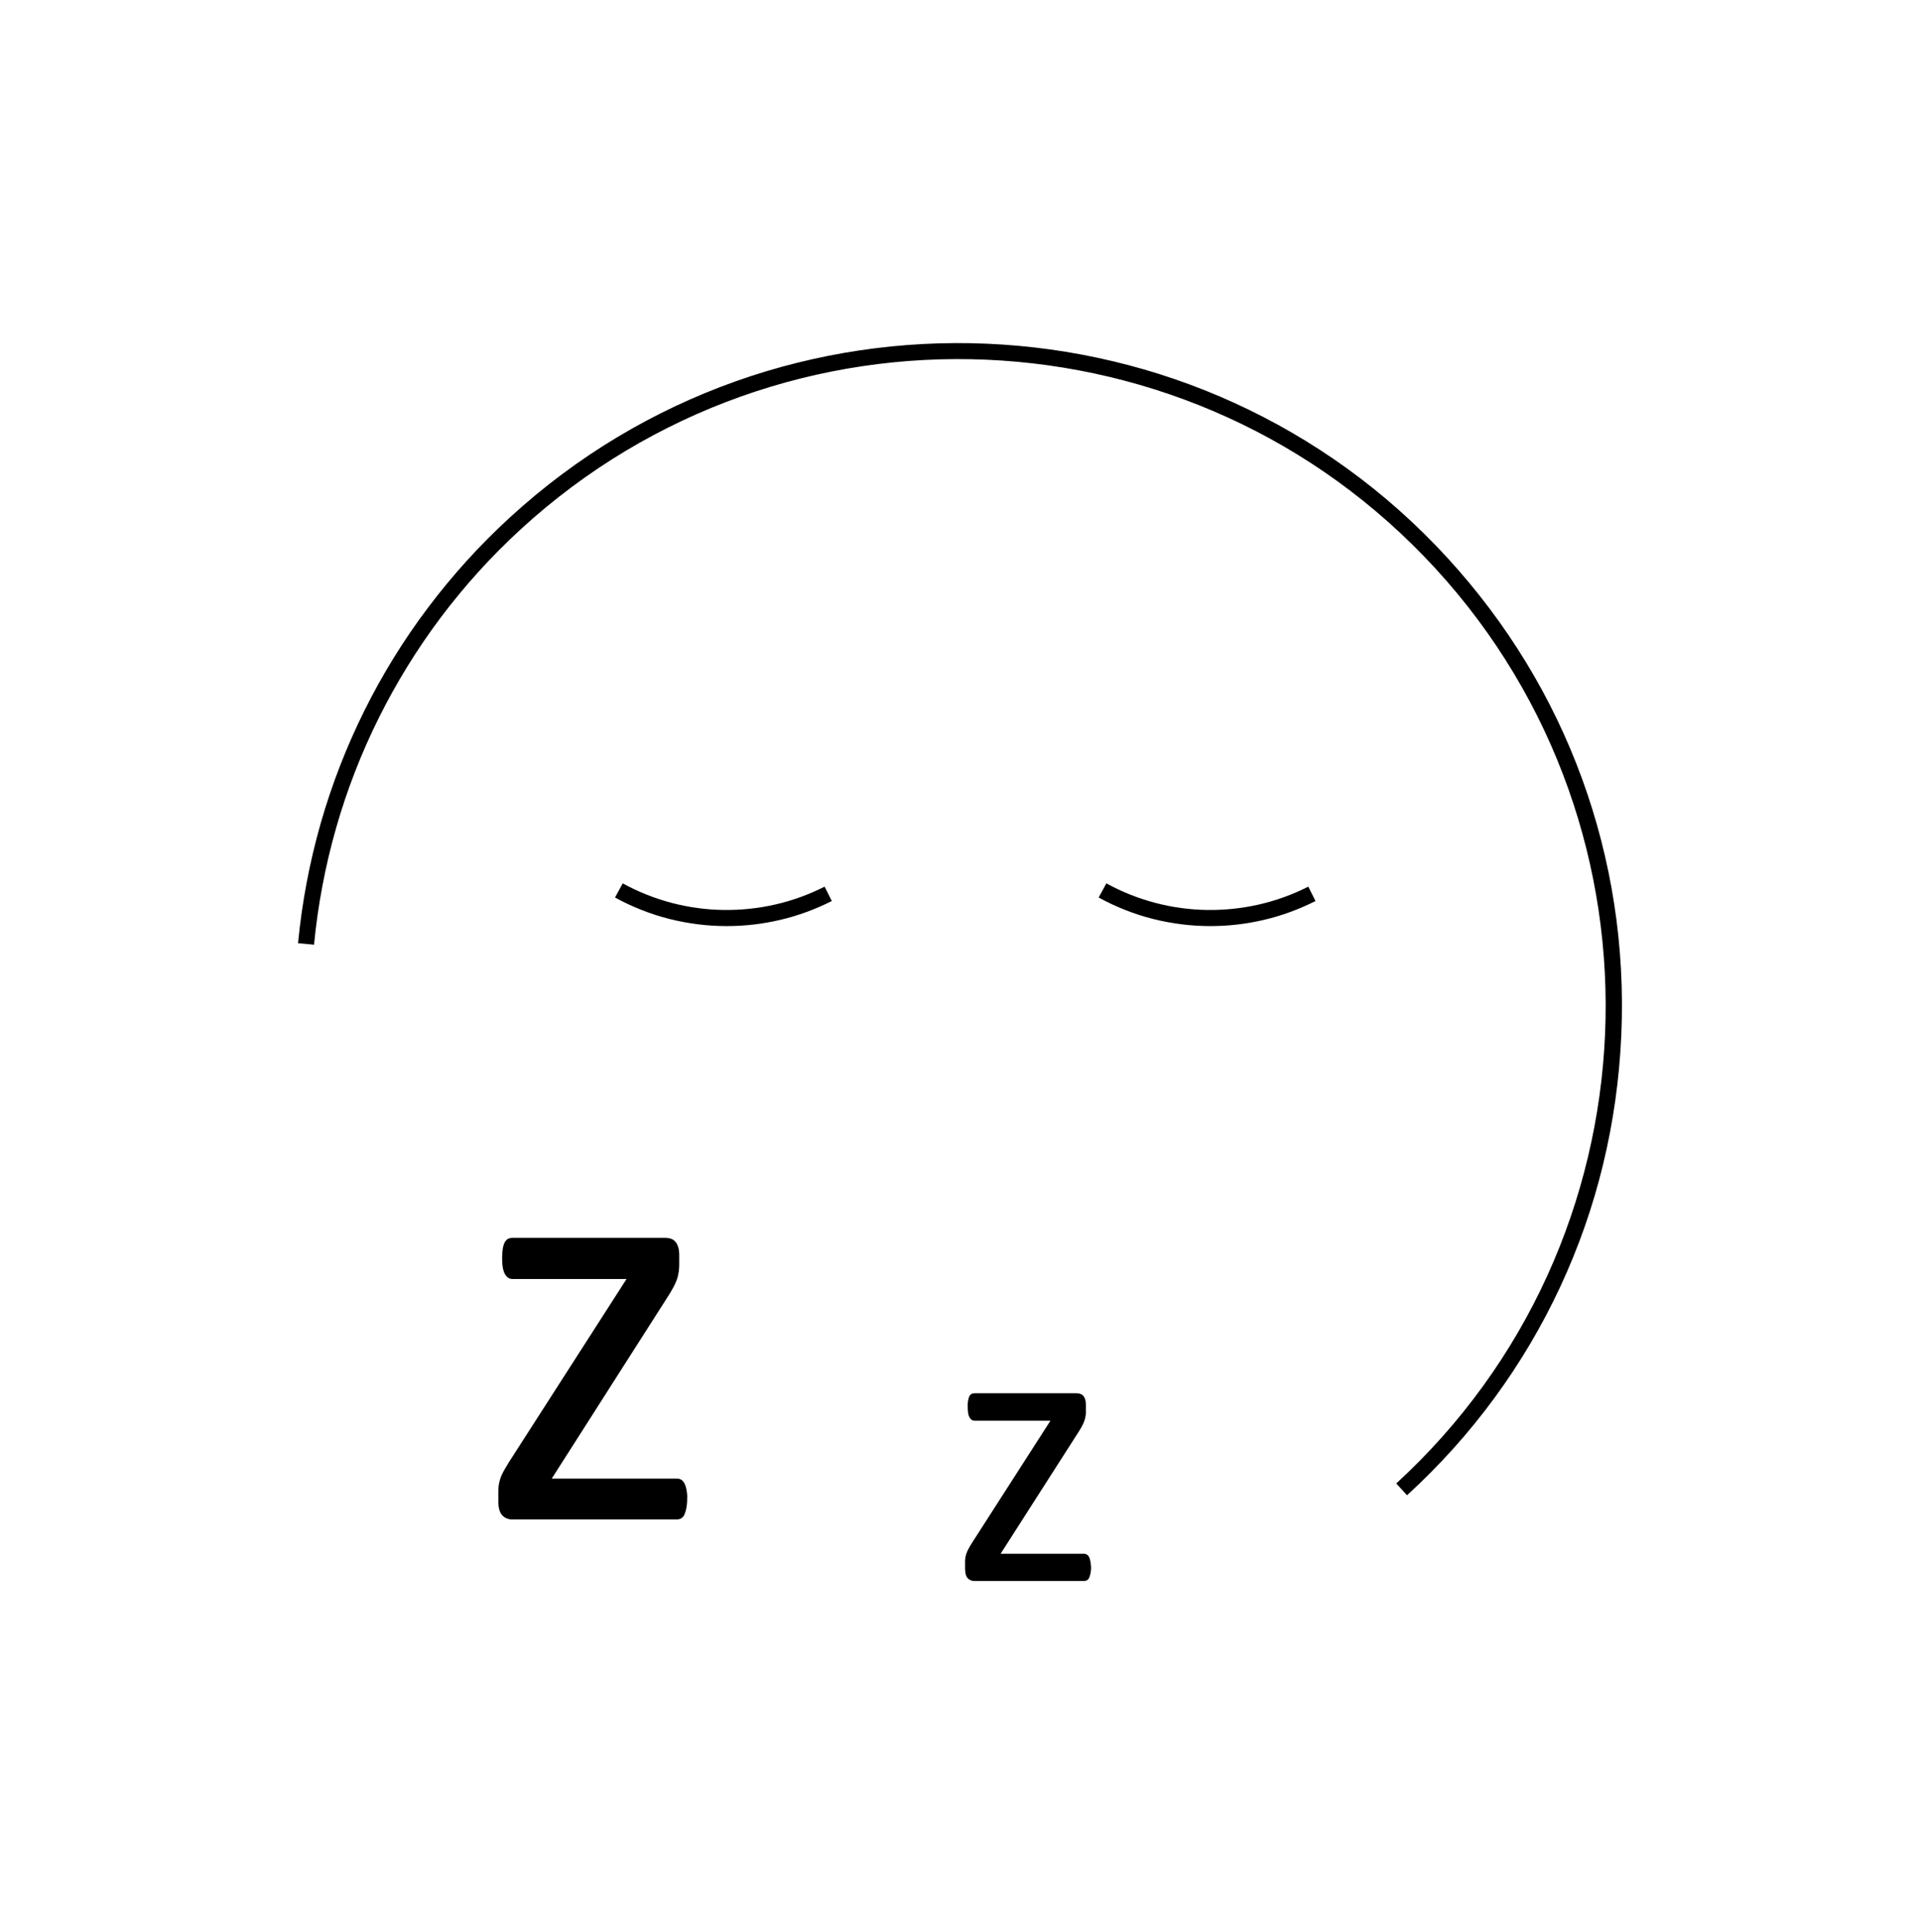 <?xml version="1.0" encoding="utf-8"?>
<!-- Generator: Adobe Illustrator 19.1.0, SVG Export Plug-In . SVG Version: 6.00 Build 0)  -->
<svg version="1.1" id="Layer_1" xmlns="http://www.w3.org/2000/svg" xmlns:xlink="http://www.w3.org/1999/xlink" x="0px" y="0px"
	 viewBox="0 0 29.91 30.086" style="enable-background:new 0 0 29.91 30.086;" xml:space="preserve">
<style type="text/css">
	.st0{fill:#4D4D4D;}
	.st1{fill-rule:evenodd;clip-rule:evenodd;fill:#4C4C4C;}
	.st2{fill:#4C4C4C;}
	.st3{fill:#383330;}
	.st4{fill:#1F1A17;}
	.st5{fill:#4D4C4C;}
	.st6{fill:none;stroke:#000000;stroke-width:0.3;stroke-miterlimit:10;}
	.st7{fill:#E61413;}
	.st8{fill:#5F5357;}
	.st9{fill:#115C78;}
	.st10{fill-rule:evenodd;clip-rule:evenodd;fill:#4D4D4D;}
	.st11{fill-rule:evenodd;clip-rule:evenodd;}
	.st12{fill:#FFFFFF;}
	.st13{fill:none;}
	.st14{fill:#231F20;}
	.st15{clip-path:url(#SVGID_2_);}
	.st16{clip-path:url(#SVGID_4_);fill:#FCF118;}
	.st17{clip-path:url(#SVGID_4_);fill:#FCF018;}
	.st18{clip-path:url(#SVGID_4_);fill:#FCEF18;}
	.st19{clip-path:url(#SVGID_4_);fill:#FCEE18;}
	.st20{clip-path:url(#SVGID_4_);fill:#FCED18;}
	.st21{clip-path:url(#SVGID_4_);fill:#FCEC18;}
	.st22{clip-path:url(#SVGID_4_);fill:#FCEB18;}
	.st23{clip-path:url(#SVGID_4_);fill:#FCEA18;}
	.st24{clip-path:url(#SVGID_4_);fill:#FCE918;}
	.st25{clip-path:url(#SVGID_4_);fill:#FCE818;}
	.st26{clip-path:url(#SVGID_4_);fill:#FCE718;}
	.st27{clip-path:url(#SVGID_4_);fill:#FCE617;}
	.st28{clip-path:url(#SVGID_4_);fill:#FCE517;}
	.st29{clip-path:url(#SVGID_4_);fill:#FCE417;}
	.st30{clip-path:url(#SVGID_4_);fill:#FCE317;}
	.st31{clip-path:url(#SVGID_4_);fill:#FCE217;}
	.st32{clip-path:url(#SVGID_4_);fill:#FCE117;}
	.st33{clip-path:url(#SVGID_4_);fill:#FCE017;}
	.st34{clip-path:url(#SVGID_4_);fill:#FCDF17;}
	.st35{clip-path:url(#SVGID_4_);fill:#FCDE17;}
	.st36{clip-path:url(#SVGID_4_);fill:#FCDD17;}
	.st37{clip-path:url(#SVGID_4_);fill:#FCDC17;}
	.st38{clip-path:url(#SVGID_4_);fill:#FCDB17;}
	.st39{clip-path:url(#SVGID_4_);fill:#FCDA17;}
	.st40{clip-path:url(#SVGID_4_);fill:#FCD917;}
	.st41{clip-path:url(#SVGID_4_);fill:#FCD817;}
	.st42{clip-path:url(#SVGID_4_);fill:#FCD717;}
	.st43{clip-path:url(#SVGID_4_);fill:#FCD617;}
	.st44{clip-path:url(#SVGID_4_);fill:#FCD517;}
	.st45{clip-path:url(#SVGID_4_);fill:#FCD416;}
	.st46{clip-path:url(#SVGID_4_);fill:#FCD316;}
	.st47{clip-path:url(#SVGID_4_);fill:#FBD216;}
	.st48{clip-path:url(#SVGID_4_);fill:#FBD116;}
	.st49{clip-path:url(#SVGID_4_);fill:#FBD016;}
	.st50{clip-path:url(#SVGID_4_);fill:#FBCF16;}
	.st51{clip-path:url(#SVGID_4_);fill:#FBCE16;}
	.st52{clip-path:url(#SVGID_4_);fill:#FBCD16;}
	.st53{clip-path:url(#SVGID_4_);fill:#FBCC16;}
	.st54{clip-path:url(#SVGID_4_);fill:#FBCB16;}
	.st55{clip-path:url(#SVGID_4_);fill:#FBCA16;}
	.st56{clip-path:url(#SVGID_4_);fill:#FBC916;}
	.st57{clip-path:url(#SVGID_4_);fill:#FBC816;}
	.st58{clip-path:url(#SVGID_4_);fill:#FBC716;}
	.st59{clip-path:url(#SVGID_4_);fill:#FBC616;}
	.st60{clip-path:url(#SVGID_4_);fill:#FBC516;}
	.st61{clip-path:url(#SVGID_4_);fill:#FBC416;}
	.st62{clip-path:url(#SVGID_4_);fill:#FBC316;}
	.st63{clip-path:url(#SVGID_4_);fill:#FBC216;}
	.st64{clip-path:url(#SVGID_4_);fill:#FBC115;}
	.st65{clip-path:url(#SVGID_4_);fill:#FBC015;}
	.st66{clip-path:url(#SVGID_4_);fill:#FBBF15;}
	.st67{clip-path:url(#SVGID_4_);fill:#FBBE15;}
	.st68{clip-path:url(#SVGID_4_);fill:#FBBD15;}
	.st69{clip-path:url(#SVGID_4_);fill:#FBBC15;}
	.st70{clip-path:url(#SVGID_4_);fill:#FBBB15;}
	.st71{clip-path:url(#SVGID_4_);fill:#FBBA15;}
	.st72{clip-path:url(#SVGID_4_);fill:#FBB915;}
	.st73{clip-path:url(#SVGID_4_);fill:#FBB815;}
	.st74{clip-path:url(#SVGID_4_);fill:#FBB715;}
	.st75{clip-path:url(#SVGID_4_);fill:#FBB615;}
	.st76{clip-path:url(#SVGID_4_);fill:#FBB515;}
	.st77{clip-path:url(#SVGID_4_);fill:#FBB415;}
	.st78{clip-path:url(#SVGID_4_);fill:#FBB315;}
	.st79{clip-path:url(#SVGID_4_);fill:#FBB215;}
	.st80{clip-path:url(#SVGID_4_);fill:#FBB115;}
	.st81{clip-path:url(#SVGID_4_);fill:#FBB015;}
	.st82{clip-path:url(#SVGID_4_);fill:#FBAF15;}
	.st83{clip-path:url(#SVGID_4_);fill:#FAAE15;}
	.st84{clip-path:url(#SVGID_4_);fill:#FAAD14;}
	.st85{clip-path:url(#SVGID_4_);fill:#FAAC14;}
	.st86{clip-path:url(#SVGID_4_);fill:#FAAB14;}
	.st87{clip-path:url(#SVGID_4_);fill:#FAAA14;}
	.st88{clip-path:url(#SVGID_4_);fill:#FAA914;}
	.st89{clip-path:url(#SVGID_4_);fill:#FAA814;}
	.st90{clip-path:url(#SVGID_4_);fill:#FAA714;}
	.st91{clip-path:url(#SVGID_4_);fill:#FAA614;}
	.st92{clip-path:url(#SVGID_4_);fill:#FAA514;}
	.st93{clip-path:url(#SVGID_4_);fill:#FAA414;}
	.st94{clip-path:url(#SVGID_4_);fill:#FAA314;}
	.st95{clip-path:url(#SVGID_4_);fill:#FAA214;}
	.st96{clip-path:url(#SVGID_4_);fill:#FAA114;}
	.st97{clip-path:url(#SVGID_4_);fill:#FAA014;}
	.st98{clip-path:url(#SVGID_4_);fill:#FA9F14;}
	.st99{clip-path:url(#SVGID_4_);fill:#FA9E14;}
	.st100{clip-path:url(#SVGID_4_);fill:#FA9D14;}
	.st101{clip-path:url(#SVGID_4_);fill:#FA9C14;}
	.st102{clip-path:url(#SVGID_4_);fill:#FA9B14;}
	.st103{clip-path:url(#SVGID_4_);fill:#FA9A13;}
	.st104{clip-path:url(#SVGID_4_);fill:#FA9913;}
	.st105{clip-path:url(#SVGID_4_);fill:#FA9813;}
	.st106{clip-path:url(#SVGID_4_);fill:#FA9713;}
	.st107{clip-path:url(#SVGID_4_);fill:#FA9613;}
	.st108{clip-path:url(#SVGID_4_);fill:#FA9513;}
	.st109{clip-path:url(#SVGID_4_);fill:#FA9413;}
	.st110{clip-path:url(#SVGID_4_);fill:#FA9313;}
	.st111{clip-path:url(#SVGID_4_);fill:#FA9213;}
	.st112{clip-path:url(#SVGID_4_);fill:#FA9113;}
	.st113{clip-path:url(#SVGID_4_);fill:#FA9013;}
	.st114{clip-path:url(#SVGID_4_);fill:#FA8F13;}
	.st115{clip-path:url(#SVGID_4_);fill:#FA8E13;}
	.st116{clip-path:url(#SVGID_4_);fill:#FA8D13;}
	.st117{clip-path:url(#SVGID_4_);fill:#FA8C13;}
	.st118{clip-path:url(#SVGID_4_);fill:#FA8B13;}
	.st119{clip-path:url(#SVGID_4_);fill:#FA8A13;}
	.st120{clip-path:url(#SVGID_4_);fill:#FA8913;}
	.st121{clip-path:url(#SVGID_4_);fill:#FA8812;}
	.st122{clip-path:url(#SVGID_4_);fill:#FA8712;}
	.st123{clip-path:url(#SVGID_4_);fill:#FA8612;}
	.st124{clip-path:url(#SVGID_4_);fill:#F98512;}
	.st125{clip-path:url(#SVGID_4_);fill:#F98412;}
	.st126{clip-path:url(#SVGID_4_);fill:#F98312;}
	.st127{clip-path:url(#SVGID_4_);fill:#F98212;}
	.st128{clip-path:url(#SVGID_4_);fill:#F98112;}
	.st129{clip-path:url(#SVGID_4_);fill:#F98012;}
	.st130{clip-path:url(#SVGID_4_);fill:#F97F12;}
	.st131{clip-path:url(#SVGID_4_);fill:#F97E12;}
	.st132{clip-path:url(#SVGID_4_);fill:#F97D12;}
	.st133{clip-path:url(#SVGID_4_);fill:#F97C12;}
	.st134{clip-path:url(#SVGID_4_);fill:#F97B12;}
	.st135{clip-path:url(#SVGID_4_);fill:#F97A12;}
	.st136{clip-path:url(#SVGID_4_);fill:#F97912;}
	.st137{clip-path:url(#SVGID_4_);fill:#F97812;}
	.st138{clip-path:url(#SVGID_4_);fill:#F97712;}
	.st139{clip-path:url(#SVGID_4_);fill:#F97612;}
	.st140{clip-path:url(#SVGID_4_);fill:#F97511;}
	.st141{clip-path:url(#SVGID_4_);fill:#F97411;}
	.st142{clip-path:url(#SVGID_4_);fill:#F97311;}
	.st143{clip-path:url(#SVGID_4_);fill:#F97211;}
	.st144{clip-path:url(#SVGID_4_);fill:#F97111;}
	.st145{clip-path:url(#SVGID_4_);fill:#F97011;}
	.st146{clip-path:url(#SVGID_4_);fill:#F96F11;}
	.st147{clip-path:url(#SVGID_4_);fill:#F96E11;}
	.st148{clip-path:url(#SVGID_4_);fill:#F96D11;}
	.st149{clip-path:url(#SVGID_4_);fill:#F96C11;}
	.st150{clip-path:url(#SVGID_4_);fill:#F96B11;}
	.st151{clip-path:url(#SVGID_4_);fill:#F96A11;}
	.st152{clip-path:url(#SVGID_4_);fill:#F96911;}
	.st153{clip-path:url(#SVGID_4_);fill:#F96811;}
	.st154{clip-path:url(#SVGID_4_);fill:#F96711;}
	.st155{clip-path:url(#SVGID_4_);fill:#F96611;}
	.st156{clip-path:url(#SVGID_4_);fill:#F96511;}
	.st157{clip-path:url(#SVGID_4_);fill:#F96411;}
	.st158{clip-path:url(#SVGID_4_);fill:#F96311;}
	.st159{clip-path:url(#SVGID_4_);fill:#F96210;}
	.st160{clip-path:url(#SVGID_4_);fill:#F86110;}
	.st161{clip-path:url(#SVGID_4_);fill:#F86010;}
	.st162{clip-path:url(#SVGID_4_);fill:#F85F10;}
	.st163{clip-path:url(#SVGID_4_);fill:#F85E10;}
	.st164{clip-path:url(#SVGID_4_);fill:#F85D10;}
	.st165{clip-path:url(#SVGID_4_);fill:#F85C10;}
	.st166{clip-path:url(#SVGID_4_);fill:#F85B10;}
	.st167{clip-path:url(#SVGID_4_);fill:#F85A10;}
	.st168{clip-path:url(#SVGID_4_);fill:#F85910;}
	.st169{clip-path:url(#SVGID_4_);fill:#F85810;}
	.st170{clip-path:url(#SVGID_4_);fill:#F85710;}
	.st171{clip-path:url(#SVGID_4_);fill:#F85610;}
	.st172{clip-path:url(#SVGID_4_);fill:#F85510;}
	.st173{clip-path:url(#SVGID_4_);fill:#F85410;}
	.st174{clip-path:url(#SVGID_4_);fill:#F85310;}
	.st175{clip-path:url(#SVGID_4_);fill:#F85210;}
	.st176{clip-path:url(#SVGID_4_);fill:#F85110;}
	.st177{clip-path:url(#SVGID_4_);fill:#F85010;}
	.st178{clip-path:url(#SVGID_4_);fill:#F84F0F;}
	.st179{clip-path:url(#SVGID_4_);fill:#F84E0F;}
	.st180{clip-path:url(#SVGID_4_);fill:#F84D0F;}
	.st181{clip-path:url(#SVGID_4_);fill:#F84C0F;}
	.st182{clip-path:url(#SVGID_4_);fill:#F84B0F;}
	.st183{clip-path:url(#SVGID_4_);fill:#F84A0F;}
	.st184{clip-path:url(#SVGID_4_);fill:#F8490F;}
	.st185{clip-path:url(#SVGID_4_);fill:#F8480F;}
	.st186{clip-path:url(#SVGID_4_);fill:#F8470F;}
	.st187{clip-path:url(#SVGID_4_);fill:#F8460F;}
	.st188{clip-path:url(#SVGID_4_);fill:#F8450F;}
	.st189{clip-path:url(#SVGID_4_);fill:#F8440F;}
	.st190{clip-path:url(#SVGID_4_);fill:#F8430F;}
	.st191{clip-path:url(#SVGID_4_);fill:#F8420F;}
	.st192{clip-path:url(#SVGID_4_);fill:#F8410F;}
	.st193{clip-path:url(#SVGID_4_);fill:#F8400F;}
	.st194{clip-path:url(#SVGID_4_);fill:#F83F0F;}
	.st195{clip-path:url(#SVGID_4_);fill:#F83E0E;}
	.st196{clip-path:url(#SVGID_4_);fill:#F83D0E;}
	.st197{clip-path:url(#SVGID_4_);fill:#F83C0E;}
	.st198{clip-path:url(#SVGID_4_);fill:#F83B0E;}
	.st199{clip-path:url(#SVGID_4_);fill:#F73A0E;}
	.st200{clip-path:url(#SVGID_4_);fill:#F7390E;}
	.st201{clip-path:url(#SVGID_4_);fill:#F7380E;}
	.st202{clip-path:url(#SVGID_4_);fill:#F7370E;}
	.st203{clip-path:url(#SVGID_4_);fill:#F7360E;}
	.st204{clip-path:url(#SVGID_4_);fill:#F7340E;}
	.st205{clip-path:url(#SVGID_4_);fill:#F7330E;}
	.st206{clip-path:url(#SVGID_4_);fill:#F7320E;}
	.st207{clip-path:url(#SVGID_4_);fill:#F7310E;}
	.st208{clip-path:url(#SVGID_4_);fill:#F7300E;}
	.st209{clip-path:url(#SVGID_4_);fill:#F72F0E;}
	.st210{clip-path:url(#SVGID_4_);fill:#F72E0E;}
	.st211{clip-path:url(#SVGID_4_);fill:#F72D0E;}
	.st212{clip-path:url(#SVGID_4_);fill:#F72C0E;}
	.st213{clip-path:url(#SVGID_4_);fill:#F72B0E;}
	.st214{clip-path:url(#SVGID_4_);fill:#F72B0D;}
	.st215{clip-path:url(#SVGID_4_);fill:#F72A0D;}
	.st216{clip-path:url(#SVGID_4_);fill:#F7290D;}
	.st217{clip-path:url(#SVGID_4_);fill:#F7280D;}
	.st218{clip-path:url(#SVGID_4_);fill:#F7270D;}
	.st219{clip-path:url(#SVGID_4_);fill:#F7260D;}
</style>
<g>
	<g>
		<path d="M21.919,23.288l-0.042-0.046l-0.042-0.046l-0.042-0.046l-0.042-0.046c1.024-0.94,1.81-2.044,2.353-3.236
			s0.844-2.472,0.9-3.762s-0.135-2.591-0.574-3.825s-1.127-2.402-2.067-3.426c-0.94-1.024-2.044-1.81-3.236-2.353
			s-2.472-0.844-3.762-0.9s-2.591,0.135-3.825,0.574S9.137,7.303,8.112,8.243c-0.46,0.422-0.876,0.882-1.245,1.373
			s-0.692,1.015-0.965,1.563S5.406,12.3,5.237,12.891s-0.285,1.201-0.345,1.822L4.83,14.707l-0.062-0.006l-0.062-0.006L4.643,14.69
			c0.061-0.637,0.18-1.262,0.353-1.868s0.402-1.193,0.681-1.755s0.61-1.098,0.989-1.601s0.805-0.975,1.277-1.407
			c1.05-0.963,2.246-1.668,3.511-2.118s2.598-0.645,3.92-0.588s2.634,0.365,3.855,0.922s2.354,1.361,3.317,2.411
			c0.467,0.509,0.877,1.055,1.228,1.631s0.642,1.183,0.872,1.813s0.397,1.281,0.5,1.948s0.141,1.349,0.111,2.039
			c-0.03,0.69-0.126,1.366-0.285,2.022s-0.382,1.291-0.665,1.899s-0.625,1.187-1.024,1.731S22.428,22.822,21.919,23.288z"/>
	</g>
	<g>
		<g>
			<path d="M10.705,23.342c0,0.015,0,0.029-0.001,0.042c-0.001,0.014-0.001,0.027-0.003,0.039s-0.003,0.024-0.004,0.036
				c-0.002,0.011-0.004,0.022-0.006,0.033s-0.005,0.02-0.007,0.03c-0.002,0.009-0.005,0.018-0.008,0.027
				c-0.003,0.008-0.005,0.016-0.008,0.024c-0.003,0.007-0.006,0.015-0.009,0.021c-0.003,0.007-0.006,0.013-0.01,0.018
				s-0.008,0.011-0.012,0.015s-0.009,0.009-0.014,0.012c-0.005,0.004-0.01,0.007-0.015,0.01c-0.005,0.003-0.011,0.005-0.016,0.007
				c-0.006,0.002-0.011,0.004-0.017,0.005s-0.012,0.002-0.018,0.003c-0.006,0.001-0.012,0.001-0.018,0.001H9.9H9.261H8.623H7.984
				c-0.016,0-0.032-0.001-0.046-0.004c-0.015-0.003-0.029-0.007-0.042-0.012s-0.026-0.012-0.038-0.02
				c-0.012-0.008-0.023-0.017-0.033-0.028c-0.01-0.011-0.019-0.023-0.027-0.038c-0.008-0.014-0.014-0.031-0.019-0.049
				c-0.005-0.018-0.009-0.038-0.012-0.06c-0.003-0.022-0.004-0.045-0.004-0.071v-0.039v-0.039v-0.039v-0.039
				c0-0.011,0-0.021,0.001-0.031s0.001-0.02,0.002-0.03c0.001-0.01,0.002-0.019,0.003-0.028c0.001-0.009,0.002-0.018,0.004-0.026
				c0.002-0.008,0.003-0.017,0.005-0.025s0.004-0.017,0.006-0.025s0.005-0.017,0.007-0.025s0.006-0.017,0.009-0.025
				s0.006-0.017,0.01-0.026s0.008-0.018,0.012-0.027c0.004-0.009,0.009-0.018,0.014-0.028c0.005-0.009,0.01-0.019,0.015-0.028
				c0.005-0.01,0.011-0.02,0.017-0.03s0.012-0.021,0.019-0.032c0.007-0.011,0.013-0.022,0.02-0.034
				c0.007-0.012,0.015-0.024,0.022-0.036l0.458-0.713l0.458-0.713l0.458-0.713L9.76,19.92H9.316H8.872H8.428H7.984
				c-0.012,0-0.024-0.002-0.035-0.005c-0.011-0.003-0.021-0.008-0.031-0.014c-0.01-0.006-0.019-0.014-0.028-0.024
				c-0.009-0.01-0.016-0.021-0.024-0.033c-0.007-0.013-0.014-0.027-0.019-0.044c-0.005-0.017-0.01-0.035-0.014-0.056
				c-0.004-0.021-0.006-0.043-0.008-0.068c-0.002-0.025-0.003-0.051-0.003-0.079c0-0.014,0-0.027,0.001-0.04
				s0.001-0.026,0.002-0.038c0.001-0.012,0.002-0.024,0.003-0.035s0.002-0.022,0.004-0.032s0.003-0.02,0.005-0.03
				c0.002-0.009,0.004-0.018,0.007-0.027s0.005-0.016,0.008-0.024c0.003-0.007,0.006-0.015,0.01-0.021
				c0.003-0.007,0.007-0.013,0.011-0.018s0.008-0.011,0.012-0.015c0.004-0.005,0.009-0.009,0.013-0.012
				c0.005-0.004,0.009-0.007,0.014-0.01c0.005-0.003,0.01-0.005,0.016-0.007s0.011-0.004,0.017-0.005
				c0.006-0.001,0.012-0.002,0.019-0.003c0.006-0.001,0.013-0.001,0.02-0.001h0.595h0.595h0.595h0.595c0.008,0,0.017,0,0.025,0.001
				c0.008,0.001,0.016,0.001,0.023,0.003c0.007,0.001,0.015,0.003,0.022,0.004s0.014,0.004,0.02,0.006
				c0.007,0.002,0.013,0.005,0.019,0.008c0.006,0.003,0.012,0.007,0.017,0.01s0.011,0.008,0.016,0.013
				c0.005,0.005,0.01,0.01,0.015,0.015c0.005,0.005,0.009,0.011,0.013,0.017c0.004,0.006,0.008,0.013,0.012,0.02
				c0.004,0.007,0.007,0.014,0.01,0.022s0.006,0.016,0.009,0.024c0.003,0.008,0.005,0.017,0.007,0.027s0.004,0.02,0.005,0.031
				c0.001,0.011,0.002,0.022,0.003,0.034c0.001,0.012,0.001,0.024,0.001,0.037v0.037v0.037v0.037v0.037c0,0.011,0,0.021-0.001,0.032
				c0,0.01-0.001,0.021-0.002,0.031c-0.001,0.01-0.002,0.02-0.003,0.029c-0.001,0.01-0.002,0.019-0.004,0.028
				s-0.003,0.018-0.005,0.028s-0.004,0.018-0.006,0.027s-0.005,0.018-0.007,0.027s-0.006,0.018-0.009,0.027s-0.006,0.018-0.01,0.027
				s-0.008,0.018-0.012,0.028c-0.004,0.009-0.009,0.019-0.014,0.029c-0.005,0.01-0.01,0.02-0.015,0.03
				c-0.005,0.01-0.011,0.02-0.017,0.031c-0.006,0.011-0.012,0.021-0.019,0.033c-0.007,0.011-0.013,0.023-0.02,0.034
				s-0.015,0.024-0.022,0.036l-0.455,0.713l-0.455,0.713l-0.455,0.713l-0.455,0.713h0.487h0.487h0.487h0.487
				c0.006,0,0.012,0,0.018,0.001s0.012,0.002,0.017,0.003c0.006,0.001,0.011,0.003,0.016,0.005c0.005,0.002,0.01,0.004,0.015,0.007
				c0.005,0.003,0.01,0.006,0.014,0.009s0.009,0.008,0.013,0.012s0.008,0.009,0.012,0.015s0.007,0.011,0.011,0.017
				s0.007,0.013,0.01,0.02s0.006,0.015,0.009,0.023c0.003,0.008,0.006,0.017,0.008,0.026c0.003,0.009,0.005,0.019,0.007,0.03
				s0.004,0.021,0.006,0.033c0.002,0.011,0.003,0.023,0.004,0.036s0.002,0.026,0.003,0.039
				C10.705,23.313,10.705,23.328,10.705,23.342z"/>
		</g>
	</g>
	<g>
		<g>
			<path d="M16.997,24.408c0,0.01,0,0.019-0.001,0.028c0,0.009-0.001,0.018-0.002,0.026c-0.001,0.008-0.002,0.016-0.003,0.024
				c-0.001,0.008-0.002,0.015-0.004,0.022s-0.003,0.014-0.005,0.02c-0.002,0.006-0.003,0.012-0.005,0.018
				c-0.002,0.006-0.004,0.011-0.006,0.016c-0.002,0.005-0.004,0.01-0.006,0.014c-0.002,0.004-0.004,0.008-0.007,0.012
				c-0.002,0.004-0.005,0.007-0.008,0.01c-0.003,0.003-0.006,0.006-0.009,0.008c-0.003,0.002-0.007,0.005-0.01,0.006
				c-0.004,0.002-0.007,0.003-0.011,0.005c-0.004,0.001-0.008,0.002-0.011,0.003s-0.008,0.002-0.012,0.002s-0.008,0.001-0.012,0.001
				H16.46h-0.426h-0.426h-0.426c-0.011,0-0.021-0.001-0.031-0.003s-0.019-0.004-0.028-0.008c-0.009-0.004-0.017-0.008-0.025-0.013
				c-0.008-0.005-0.015-0.012-0.022-0.019c-0.007-0.007-0.013-0.016-0.018-0.025c-0.005-0.01-0.01-0.02-0.013-0.032
				s-0.006-0.025-0.008-0.04c-0.002-0.014-0.003-0.03-0.003-0.047V24.41v-0.026v-0.026v-0.026c0-0.007,0-0.014,0-0.021
				c0-0.007,0.001-0.013,0.001-0.02s0.001-0.013,0.002-0.019s0.002-0.012,0.003-0.018c0.001-0.006,0.002-0.011,0.003-0.017
				c0.001-0.006,0.003-0.011,0.004-0.017s0.003-0.011,0.005-0.017c0.002-0.006,0.004-0.011,0.006-0.017
				c0.002-0.006,0.004-0.011,0.007-0.017s0.005-0.012,0.008-0.018c0.003-0.006,0.006-0.012,0.009-0.018
				c0.003-0.006,0.007-0.013,0.01-0.019c0.004-0.006,0.007-0.013,0.011-0.02s0.008-0.014,0.012-0.021
				c0.004-0.007,0.009-0.015,0.014-0.023s0.01-0.016,0.015-0.024l0.305-0.475l0.305-0.475l0.305-0.475l0.305-0.475H16.07h-0.296
				h-0.296h-0.296c-0.008,0-0.016-0.001-0.023-0.003c-0.007-0.002-0.014-0.005-0.021-0.01c-0.007-0.004-0.013-0.01-0.018-0.016
				c-0.006-0.006-0.011-0.014-0.016-0.022c-0.005-0.008-0.009-0.018-0.013-0.029s-0.007-0.023-0.009-0.037
				c-0.002-0.014-0.004-0.029-0.005-0.045c-0.001-0.016-0.002-0.034-0.002-0.053c0-0.009,0-0.018,0-0.027s0.001-0.017,0.001-0.025
				s0.001-0.016,0.002-0.023c0.001-0.007,0.002-0.015,0.003-0.022c0.001-0.007,0.002-0.014,0.004-0.02
				c0.001-0.006,0.003-0.012,0.005-0.018c0.002-0.006,0.004-0.011,0.005-0.016c0.002-0.005,0.004-0.01,0.006-0.014
				s0.005-0.008,0.007-0.012c0.003-0.004,0.005-0.007,0.008-0.01s0.006-0.006,0.009-0.008c0.003-0.002,0.006-0.005,0.01-0.006
				c0.003-0.002,0.007-0.003,0.01-0.005c0.004-0.001,0.007-0.002,0.011-0.003c0.004-0.001,0.008-0.002,0.012-0.002
				c0.004,0,0.009-0.001,0.013-0.001h0.397h0.397h0.397h0.397c0.006,0,0.011,0,0.016,0.001c0.005,0,0.01,0.001,0.015,0.002
				c0.005,0.001,0.01,0.002,0.015,0.003c0.005,0.001,0.009,0.002,0.014,0.004c0.004,0.002,0.009,0.003,0.013,0.005
				c0.004,0.002,0.008,0.004,0.012,0.007c0.004,0.003,0.007,0.005,0.011,0.008c0.003,0.003,0.007,0.006,0.01,0.01
				s0.006,0.007,0.009,0.011s0.005,0.008,0.008,0.013s0.005,0.009,0.007,0.015c0.002,0.005,0.004,0.011,0.006,0.016
				c0.002,0.006,0.003,0.012,0.005,0.018c0.001,0.006,0.002,0.013,0.003,0.02c0.001,0.007,0.002,0.015,0.002,0.023
				c0,0.008,0.001,0.016,0.001,0.025v0.025v0.025v0.025v0.025c0,0.007,0,0.014,0,0.021s-0.001,0.014-0.001,0.02
				c-0.001,0.007-0.001,0.013-0.002,0.02c-0.001,0.006-0.002,0.013-0.003,0.019c-0.001,0.006-0.002,0.012-0.004,0.018
				c-0.001,0.006-0.003,0.012-0.004,0.018s-0.003,0.012-0.005,0.018s-0.004,0.012-0.006,0.018c-0.002,0.006-0.004,0.012-0.007,0.018
				c-0.002,0.006-0.005,0.012-0.008,0.019c-0.003,0.006-0.006,0.013-0.009,0.019c-0.003,0.006-0.007,0.013-0.01,0.02
				c-0.004,0.007-0.007,0.013-0.011,0.021c-0.004,0.007-0.008,0.014-0.013,0.022s-0.009,0.015-0.014,0.023
				c-0.005,0.008-0.01,0.016-0.015,0.024l-0.304,0.475l-0.304,0.475l-0.304,0.475l-0.304,0.475h0.324h0.324h0.324h0.324
				c0.004,0,0.008,0,0.012,0.001s0.008,0.001,0.011,0.002c0.004,0.001,0.007,0.002,0.011,0.003c0.004,0.001,0.007,0.003,0.01,0.005
				c0.003,0.002,0.007,0.004,0.01,0.006c0.003,0.002,0.006,0.005,0.009,0.008c0.003,0.003,0.006,0.006,0.008,0.01
				s0.005,0.007,0.007,0.011c0.002,0.004,0.005,0.009,0.007,0.013c0.002,0.005,0.004,0.01,0.006,0.015
				c0.002,0.006,0.004,0.011,0.005,0.018s0.003,0.013,0.005,0.02s0.003,0.014,0.004,0.022c0.001,0.008,0.002,0.016,0.003,0.024
				s0.001,0.017,0.002,0.026C16.996,24.389,16.997,24.399,16.997,24.408z"/>
		</g>
	</g>
	<g>
		<path d="M11.321,14.423c-0.15,0-0.3-0.009-0.449-0.028s-0.297-0.046-0.443-0.083s-0.291-0.083-0.432-0.139
			s-0.281-0.12-0.416-0.195l0.03-0.055l0.03-0.055l0.03-0.055l0.03-0.055c0.244,0.134,0.5,0.235,0.763,0.304s0.533,0.106,0.803,0.11
			s0.541-0.024,0.806-0.084s0.525-0.154,0.773-0.279l0.028,0.056l0.028,0.056l0.028,0.056l0.028,0.056
			c-0.129,0.065-0.261,0.122-0.395,0.171s-0.27,0.09-0.407,0.122s-0.276,0.057-0.416,0.073S11.462,14.423,11.321,14.423z"/>
	</g>
	<g>
		<path d="M18.855,14.423c-0.15,0-0.3-0.009-0.449-0.028s-0.297-0.046-0.443-0.083s-0.291-0.083-0.432-0.139
			s-0.281-0.12-0.416-0.195l0.03-0.055l0.03-0.055l0.03-0.055l0.03-0.055c0.244,0.134,0.501,0.235,0.764,0.304
			s0.533,0.106,0.803,0.11s0.541-0.024,0.806-0.084s0.525-0.154,0.773-0.279l0.028,0.056l0.028,0.056l0.028,0.056l0.028,0.056
			c-0.129,0.065-0.261,0.122-0.395,0.171s-0.27,0.09-0.407,0.122s-0.276,0.057-0.416,0.073S18.995,14.423,18.855,14.423z"/>
	</g>
</g>
</svg>
